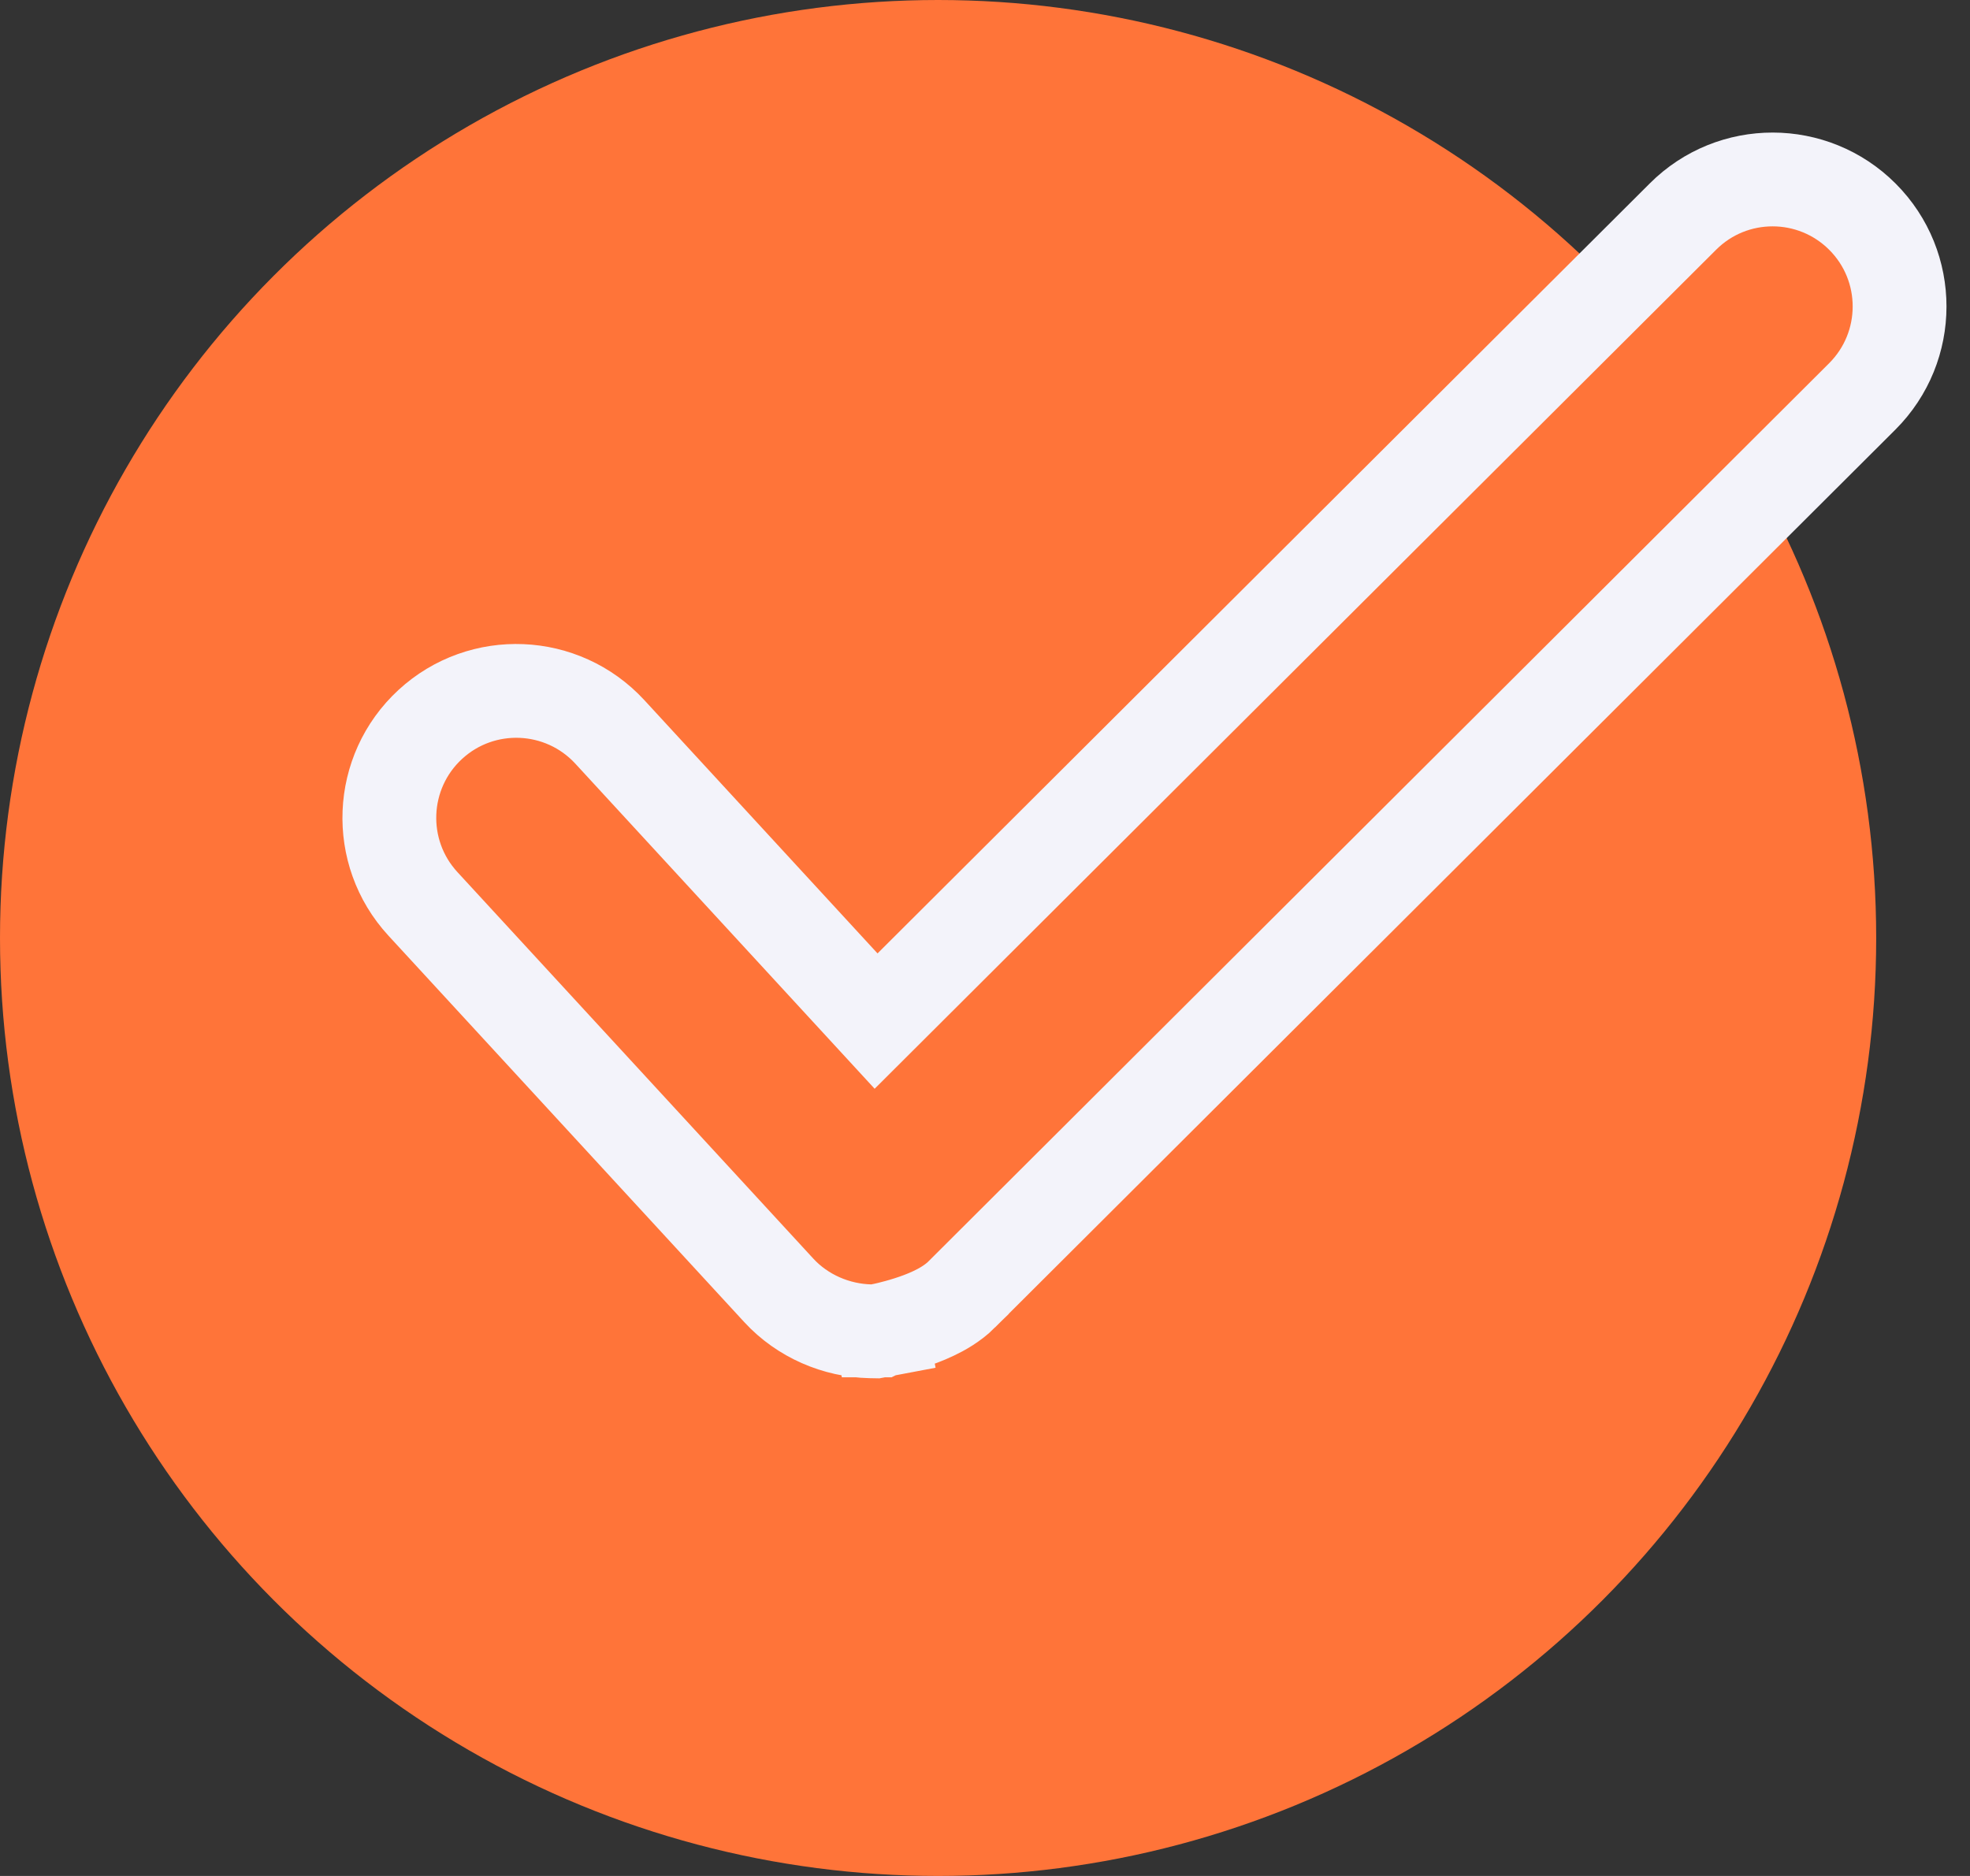 <svg width="21" height="20" viewBox="0 0 21 20" fill="none" xmlns="http://www.w3.org/2000/svg">
<rect x="0" y="0" width="21" height="20" fill="#333333" stroke="none"/>
<circle cx="10" cy="10" r="10" fill="#FF7439"/>
<path d="M9.339 10.886L6.5 7.802L6.5 7.802C5.993 7.253 5.137 7.217 4.587 7.723L4.587 7.723C4.037 8.23 4.002 9.086 4.508 9.636L4.508 9.636L8.302 13.757C8.302 13.757 8.302 13.757 8.302 13.757C8.555 14.032 8.916 14.185 9.277 14.193L9.332 14.194L9.385 14.184L9.288 13.693C9.385 14.184 9.385 14.184 9.385 14.184L9.386 14.184L9.386 14.184L9.387 14.184L9.389 14.183L9.395 14.182L9.414 14.178C9.43 14.174 9.452 14.169 9.479 14.163C9.532 14.15 9.605 14.131 9.686 14.105C9.765 14.08 9.86 14.046 9.952 14.002C10.037 13.962 10.155 13.897 10.254 13.799L10.254 13.798L19.852 4.226C19.852 4.226 19.852 4.226 19.852 4.226C20.381 3.697 20.382 2.84 19.854 2.311L19.854 2.311C19.326 1.782 18.469 1.78 17.94 2.309L9.339 10.886Z" fill="#FF7439" stroke="#F3F3FA"/>
</svg>
